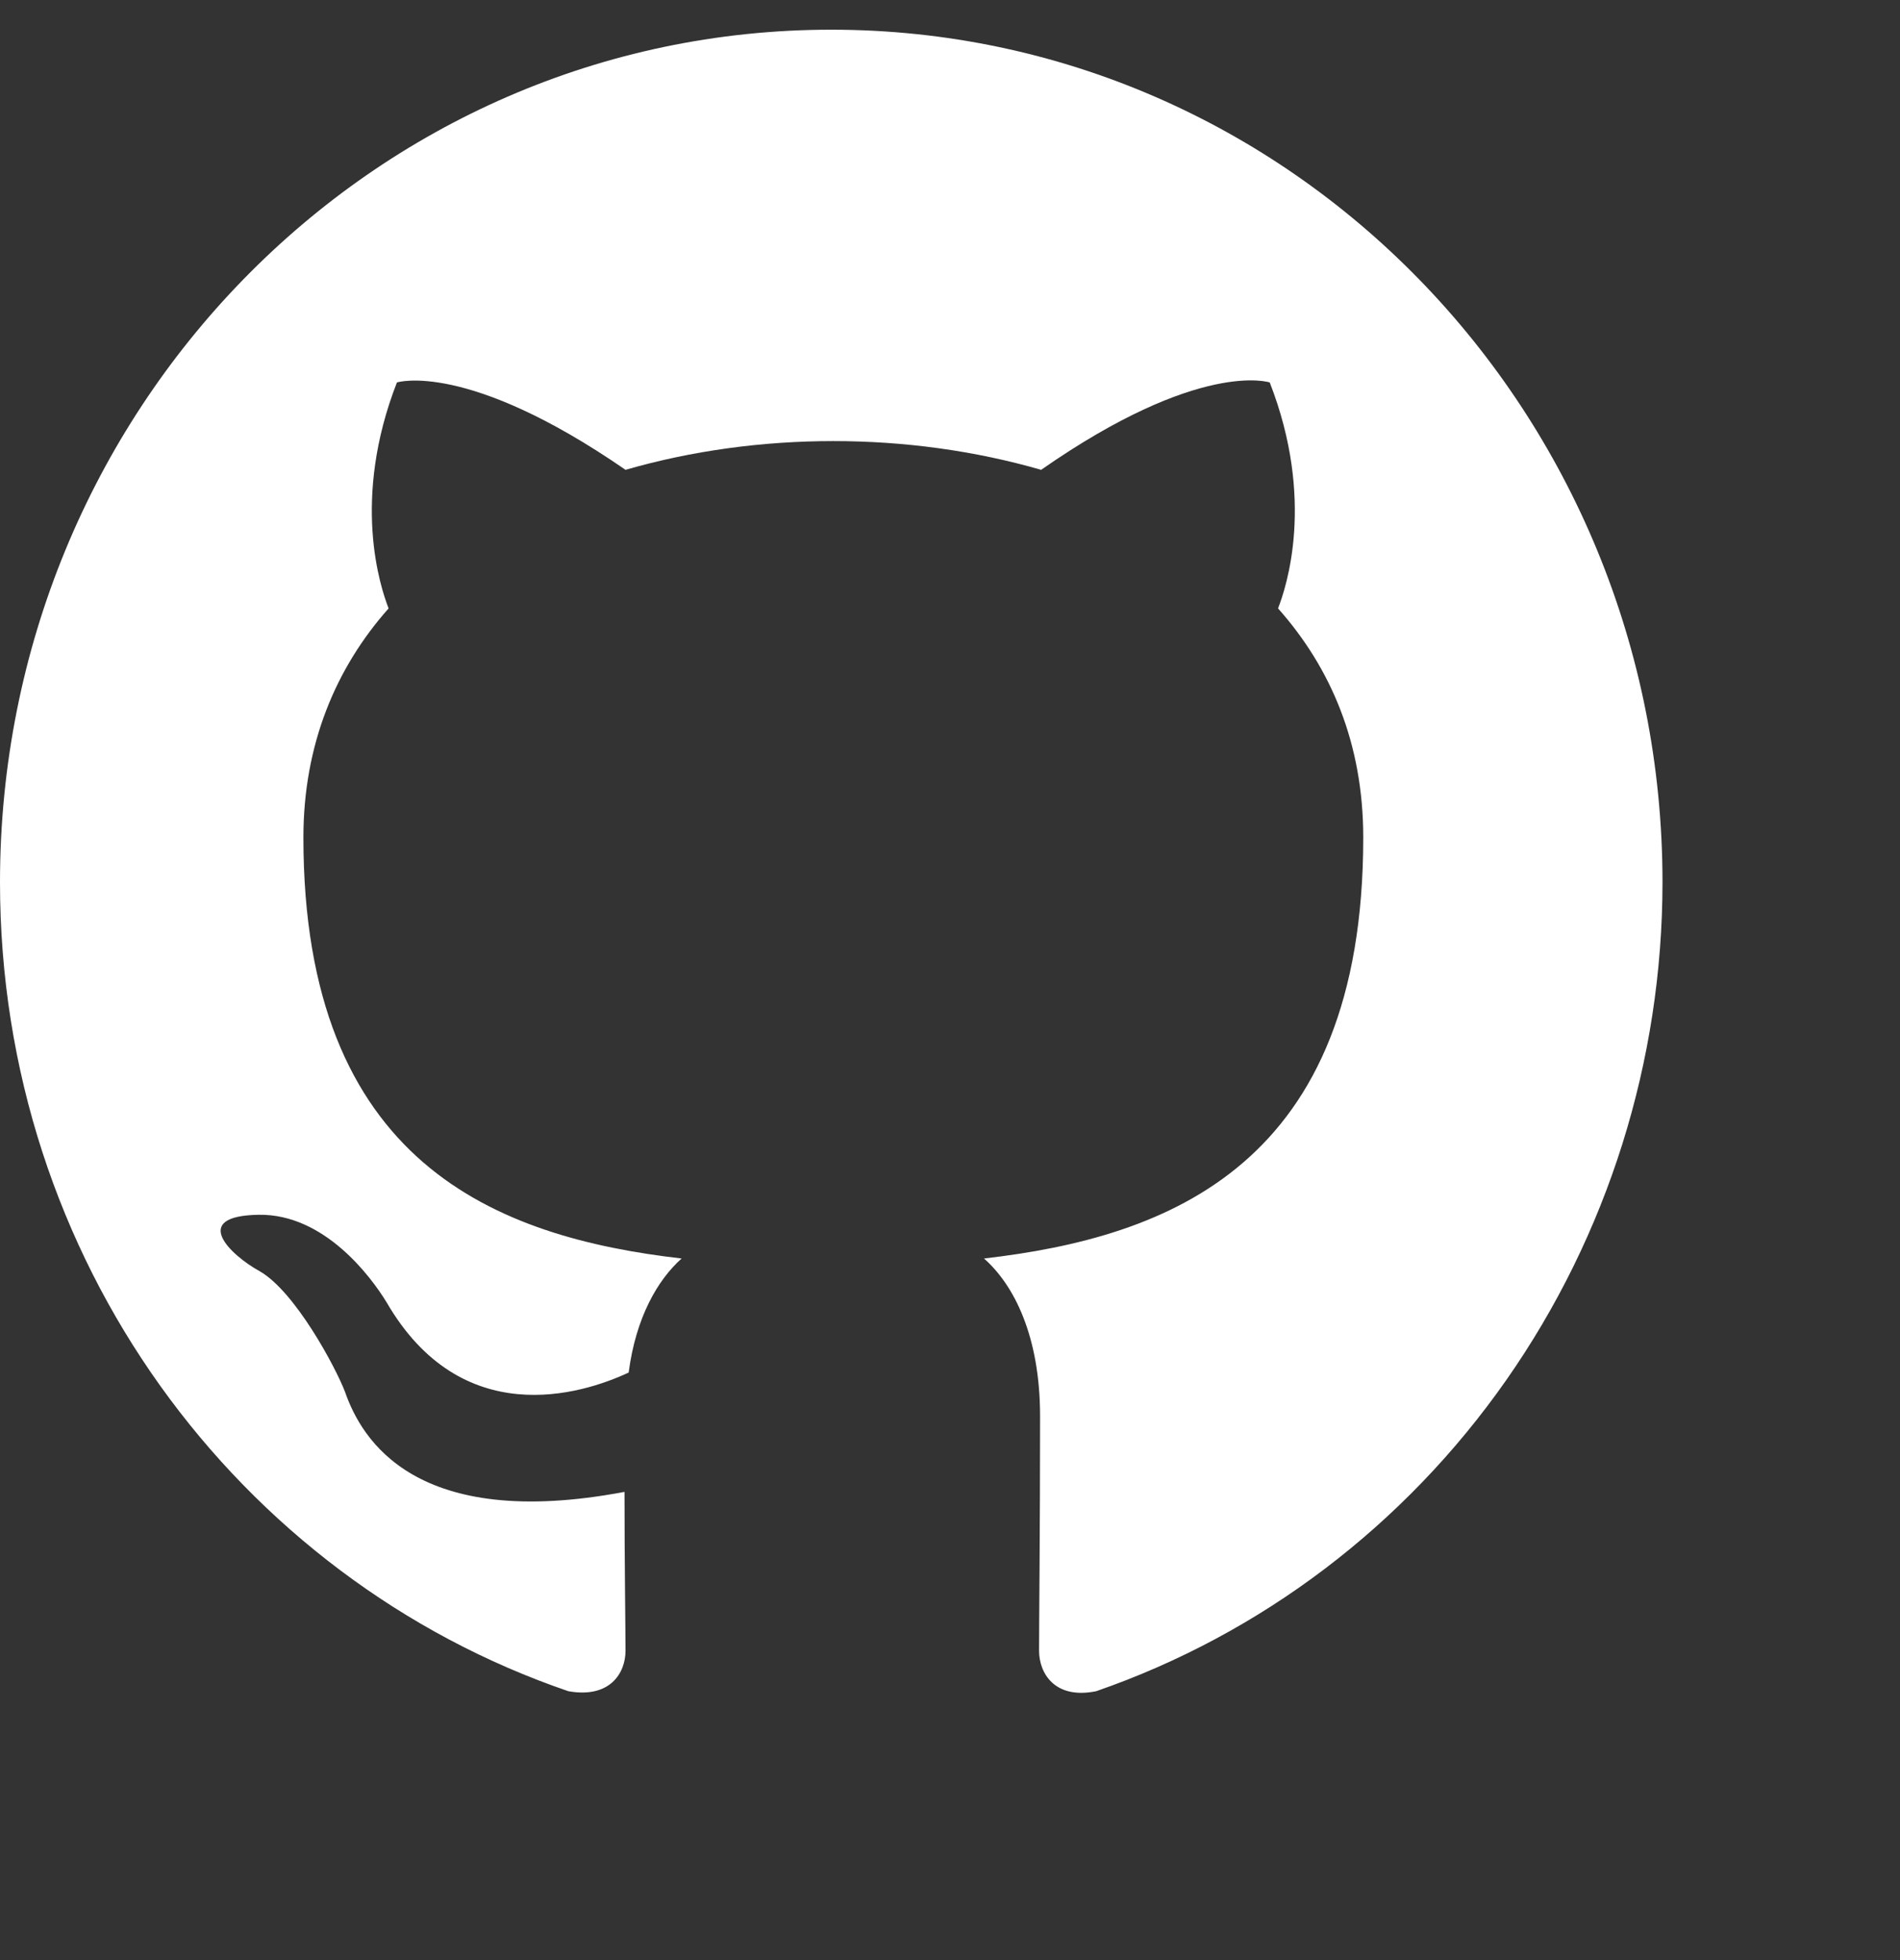 <svg width="32" height="33" viewBox="0 0 32 33" fill="none" xmlns="http://www.w3.org/2000/svg">
<rect x="0" y="0" width="32" height="33" fill="#333333" stroke="none"/>
<g clip-path="url(#clip0)">
<path fill-rule="evenodd" clip-rule="evenodd" d="M14 0.5C6.265 0.5 0 6.923 0 14.854C0 21.206 4.008 26.571 9.572 28.473C10.273 28.598 10.535 28.168 10.535 27.791C10.535 27.45 10.518 26.32 10.518 25.117C7 25.781 6.09 24.238 5.81 23.431C5.652 23.018 4.97 21.744 4.375 21.403C3.885 21.134 3.185 20.47 4.357 20.452C5.46 20.434 6.247 21.493 6.51 21.924C7.77 24.095 9.783 23.485 10.588 23.108C10.71 22.175 11.078 21.547 11.48 21.188C8.365 20.829 5.11 19.591 5.11 14.101C5.11 12.54 5.652 11.248 6.545 10.243C6.405 9.884 5.915 8.413 6.685 6.439C6.685 6.439 7.857 6.062 10.535 7.91C11.655 7.587 12.845 7.426 14.035 7.426C15.225 7.426 16.415 7.587 17.535 7.91C20.212 6.044 21.385 6.439 21.385 6.439C22.155 8.413 21.665 9.884 21.525 10.243C22.418 11.248 22.96 12.522 22.96 14.101C22.96 19.609 19.688 20.829 16.573 21.188C17.08 21.636 17.517 22.498 17.517 23.843C17.517 25.763 17.5 27.306 17.5 27.791C17.5 28.168 17.762 28.616 18.462 28.473C21.242 27.511 23.657 25.679 25.368 23.236C27.078 20.793 27.999 17.862 28 14.854C28 6.923 21.735 0.5 14 0.5Z" fill="white"/>
</g>
<defs>
<clipPath id="clip0">
<rect width="32" height="32" fill="white" transform="translate(0 0.5)"/>
</clipPath>
</defs>
</svg>
